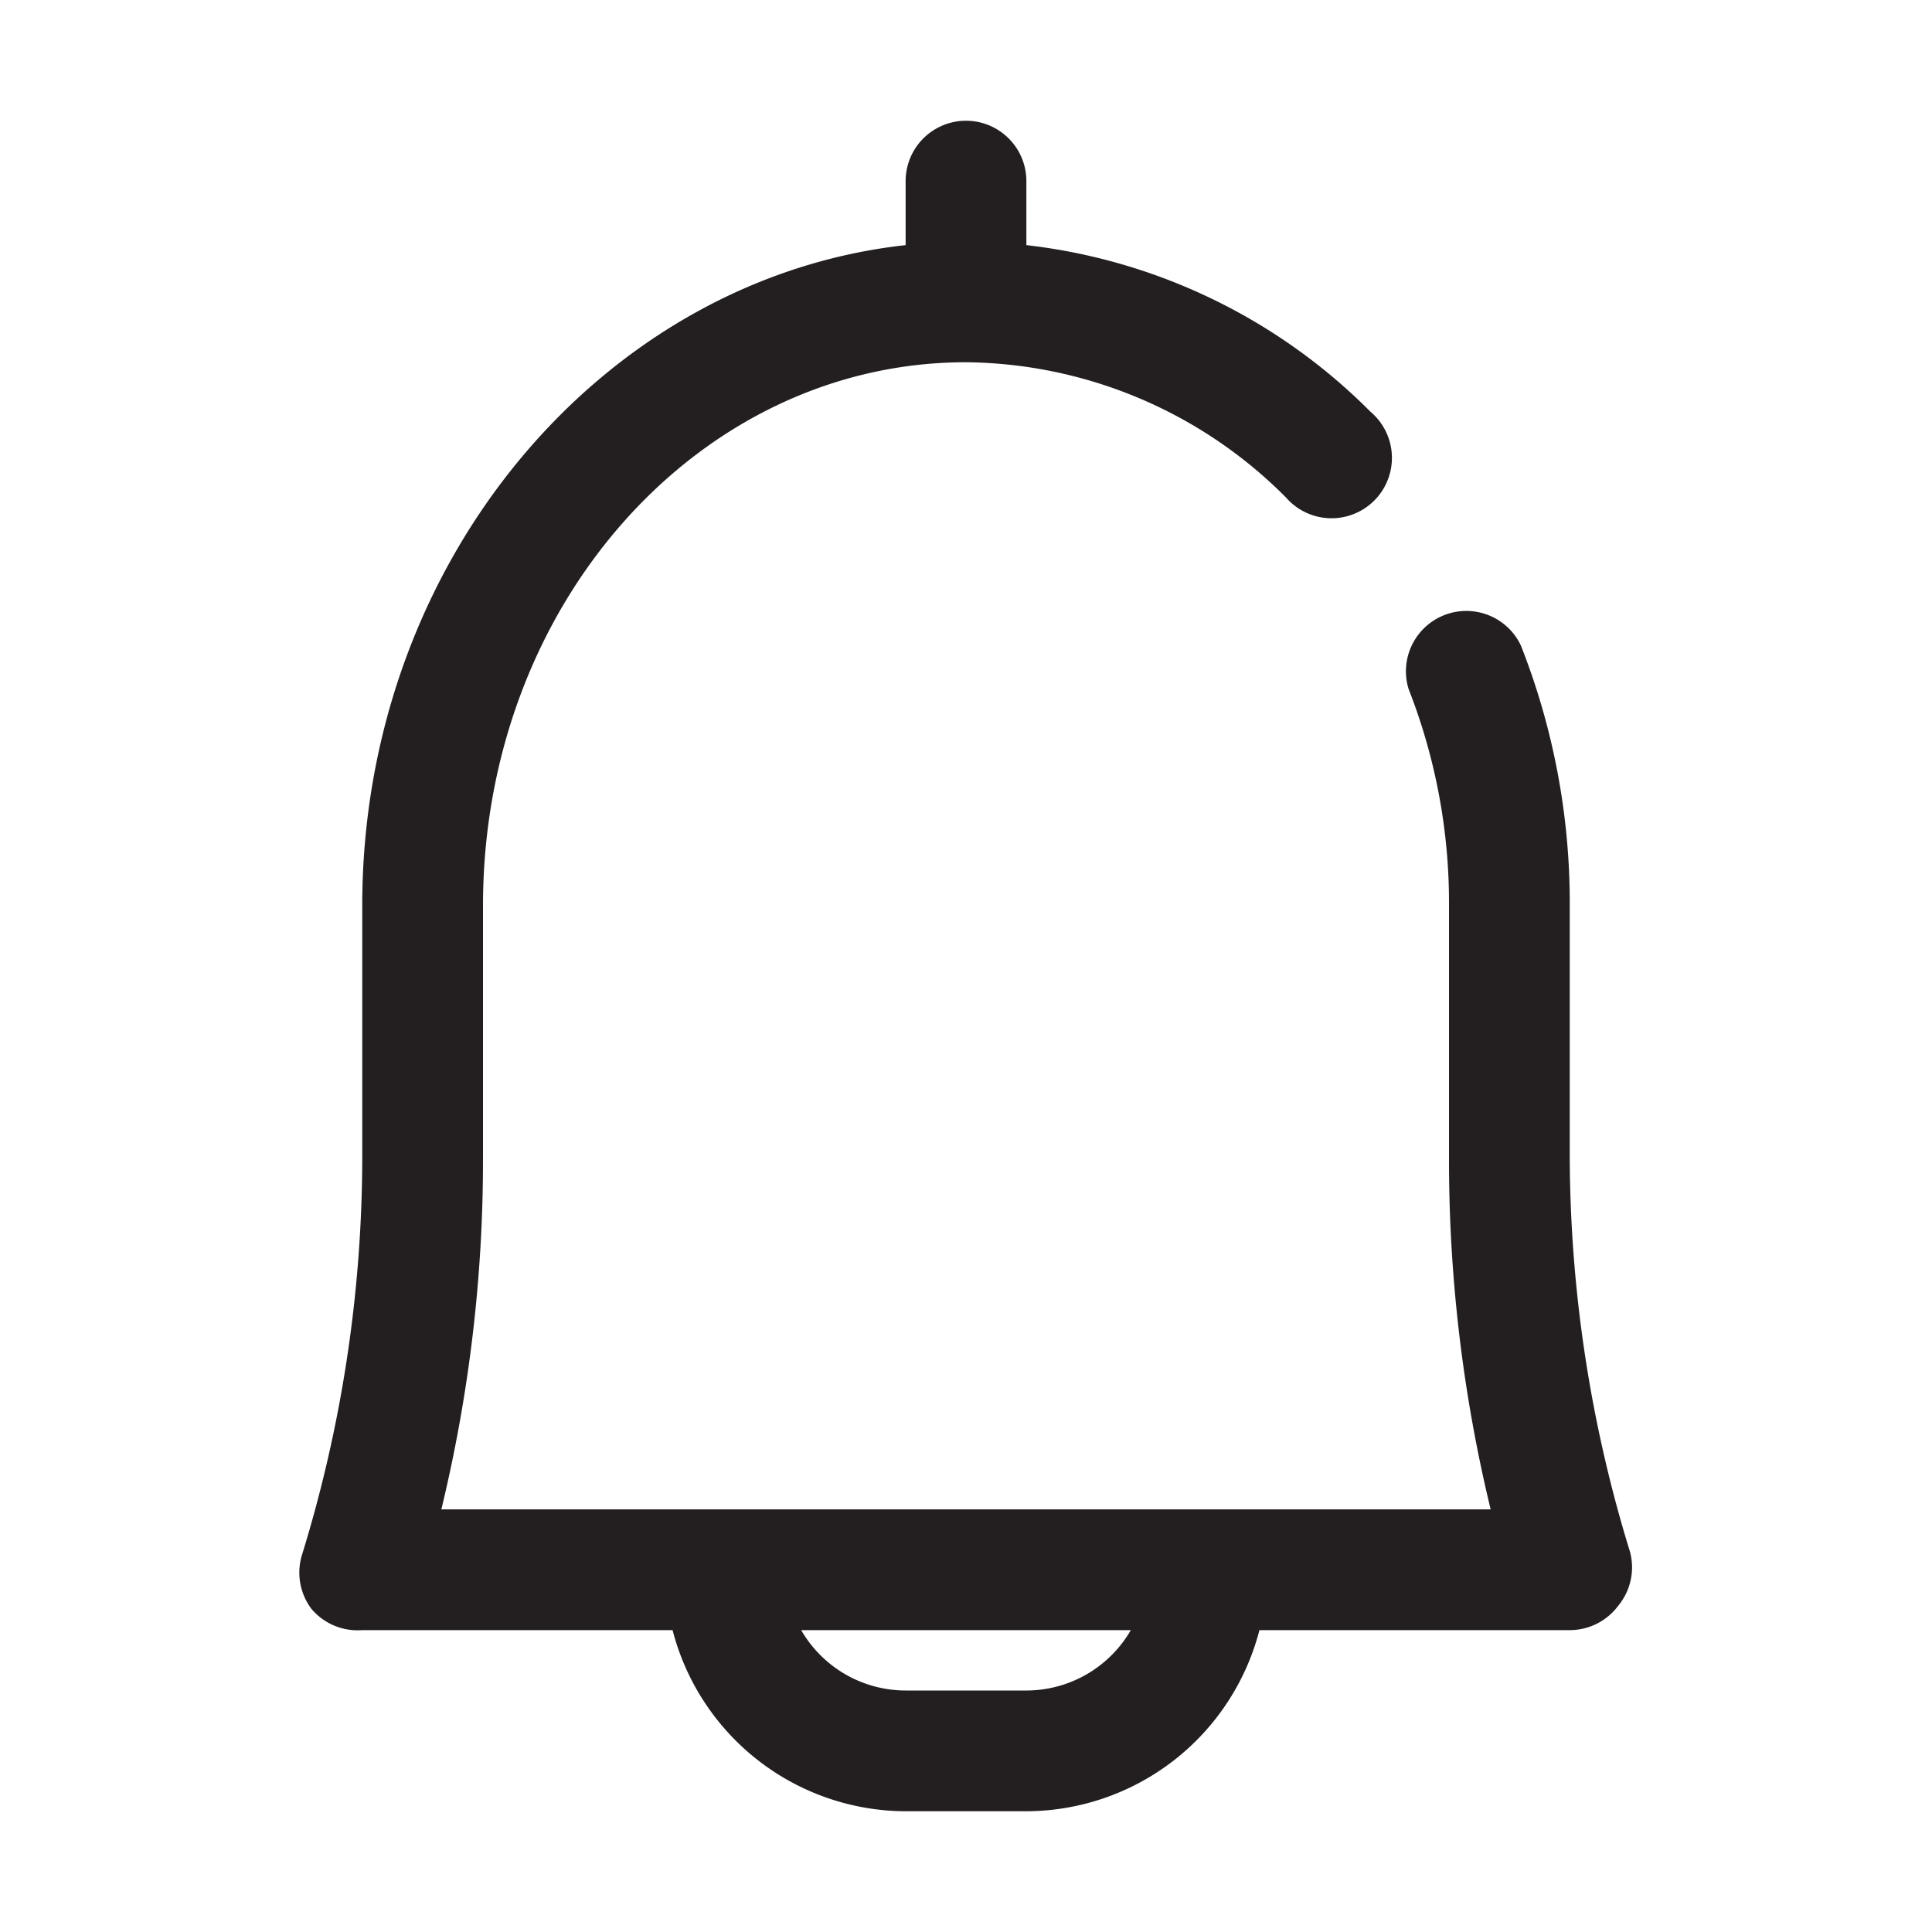 <svg xmlns="http://www.w3.org/2000/svg" viewBox="0 0 32 32"><defs><style>.cls-1{fill:#231f20;}</style></defs><g id="packard_bell" data-name="packard bell"><path class="cls-1" d="M27,25.71a22.42,22.42,0,0,1-1-6.52V15a11.62,11.62,0,0,0-.81-4.31,1,1,0,0,0-1.86.72A9.7,9.7,0,0,1,24,15v4.24A24.56,24.56,0,0,0,24.69,25H7.31A24.56,24.56,0,0,0,8,19.19V15C8,10,11.59,6,16,6a7.57,7.57,0,0,1,5.3,2.24,1,1,0,1,0,1.4-1.42A9.57,9.57,0,0,0,17,4.06V3a1,1,0,0,0-2,0V4.06C10,4.61,6,9.28,6,15v4.24a22.42,22.42,0,0,1-1,6.52,1,1,0,0,0,.16.89A1,1,0,0,0,6,27h5.14A4,4,0,0,0,15,30h2a4,4,0,0,0,3.86-3H26a1,1,0,0,0,.8-.4A1,1,0,0,0,27,25.71ZM17,28H15a2,2,0,0,1-1.73-1h5.46A2,2,0,0,1,17,28Z"/></g></svg>